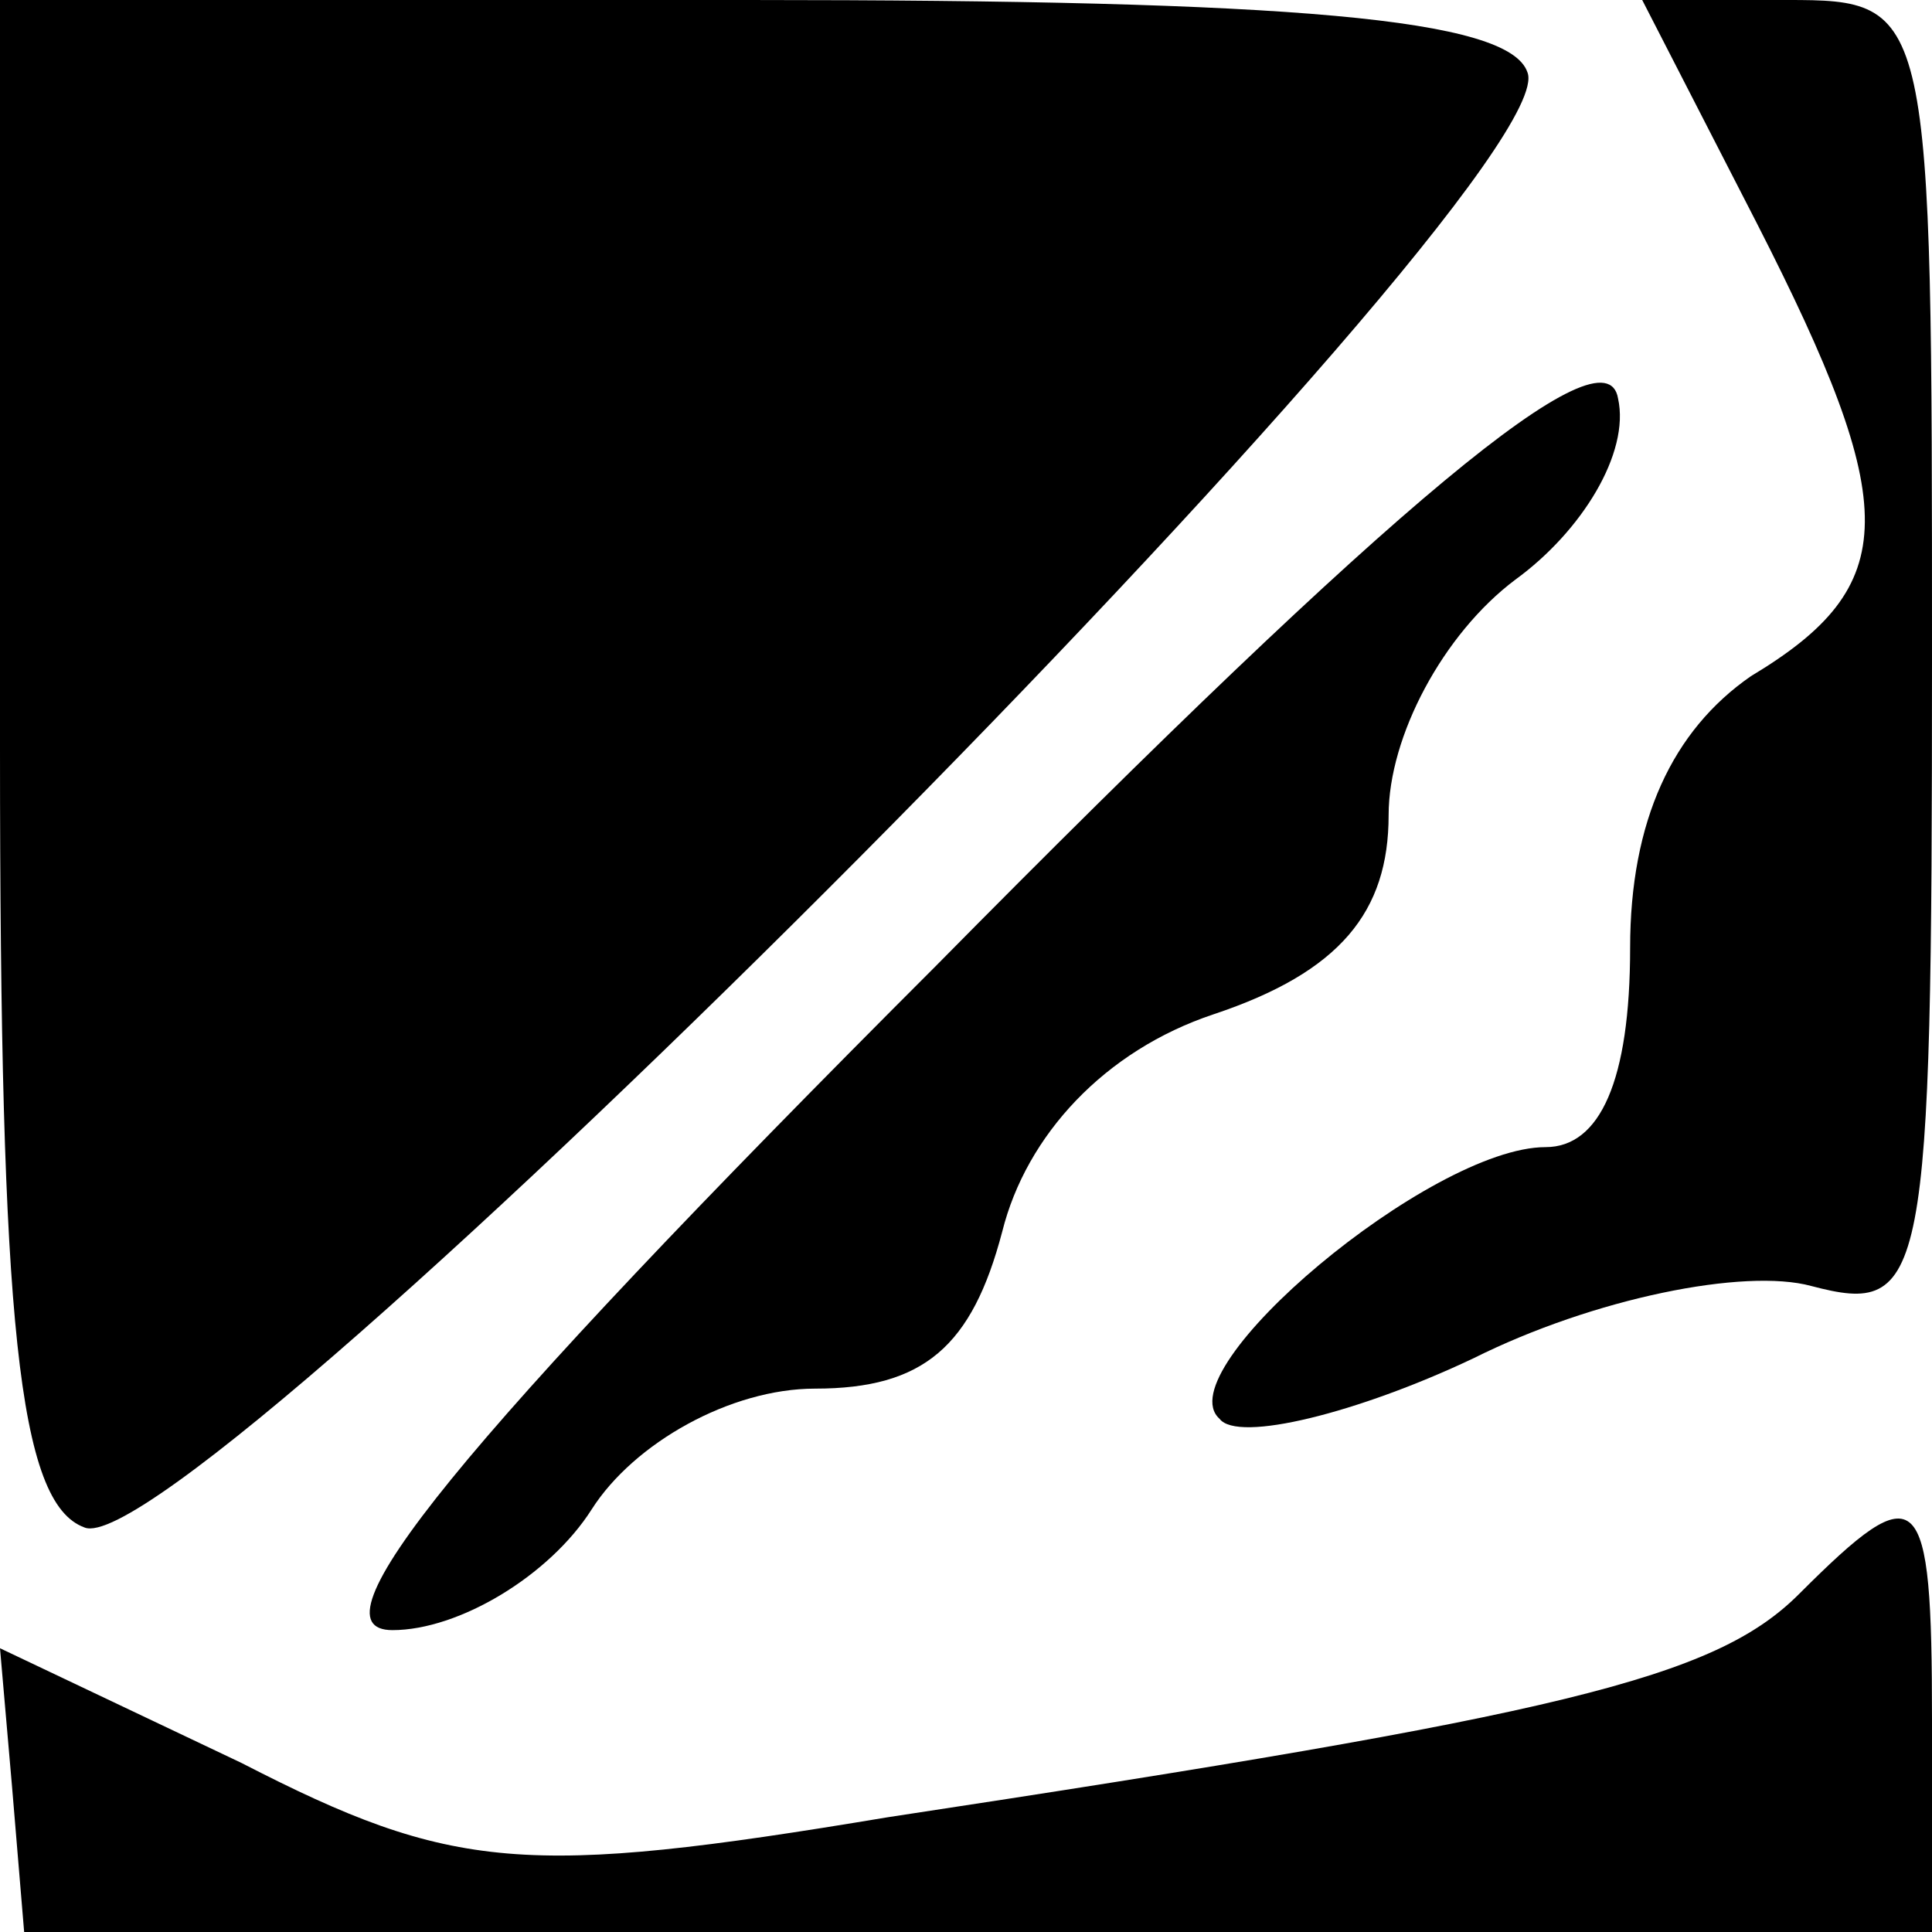 <?xml version="1.0" standalone="no"?>
<!DOCTYPE svg PUBLIC "-//W3C//DTD SVG 20010904//EN"
 "http://www.w3.org/TR/2001/REC-SVG-20010904/DTD/svg10.dtd">
<svg version="1.0" xmlns="http://www.w3.org/2000/svg"
 width="32pt" height="32pt" viewBox="0 0 32 32"
 preserveAspectRatio="xMidYMid meet">
<g transform="translate(0,32) scale(0.1,-0.1)"
fill="#000000" stroke="none">
<path fill="#000000" stroke="none" d="M0 196 c0 -95 3 -125 14 -129 17 -7
246 223 239 241 -3 9 -39 12 -129 12 l-124 0 0 -124z"/>
<path fill="#000000" stroke="none" d="M291 283 c24 -47 24 -60 -1 -75 -13 -9
-20 -24 -20 -45 0 -22 -5 -33 -14 -33 -19 0 -63 -37 -54 -45 3 -4 23 1 42 10
20 10 45 15 56 12 19 -5 20 0 20 104 0 108 0 109 -24 109 l-24 0 19 -37z"/>
<path fill="#000000" stroke="none" d="M155 160 c-80 -80 -104 -110 -90 -110
11 0 26 9 33 20 7 11 23 20 37 20 18 0 26 7 31 26 4 16 17 30 35 36 21 7 29
17 29 33 0 13 9 30 21 39 11 8 19 21 17 30 -2 12 -37 -17 -113 -94z"/>
<path fill="#000000" stroke="none" d="M298 56 c-14 -14 -39 -20 -151 -37 -60
-10 -72 -9 -107 9 l-40 19 2 -23 2 -24 158 0 158 0 0 35 c0 39 -2 41 -22 21z"/>
</g>
</svg>
